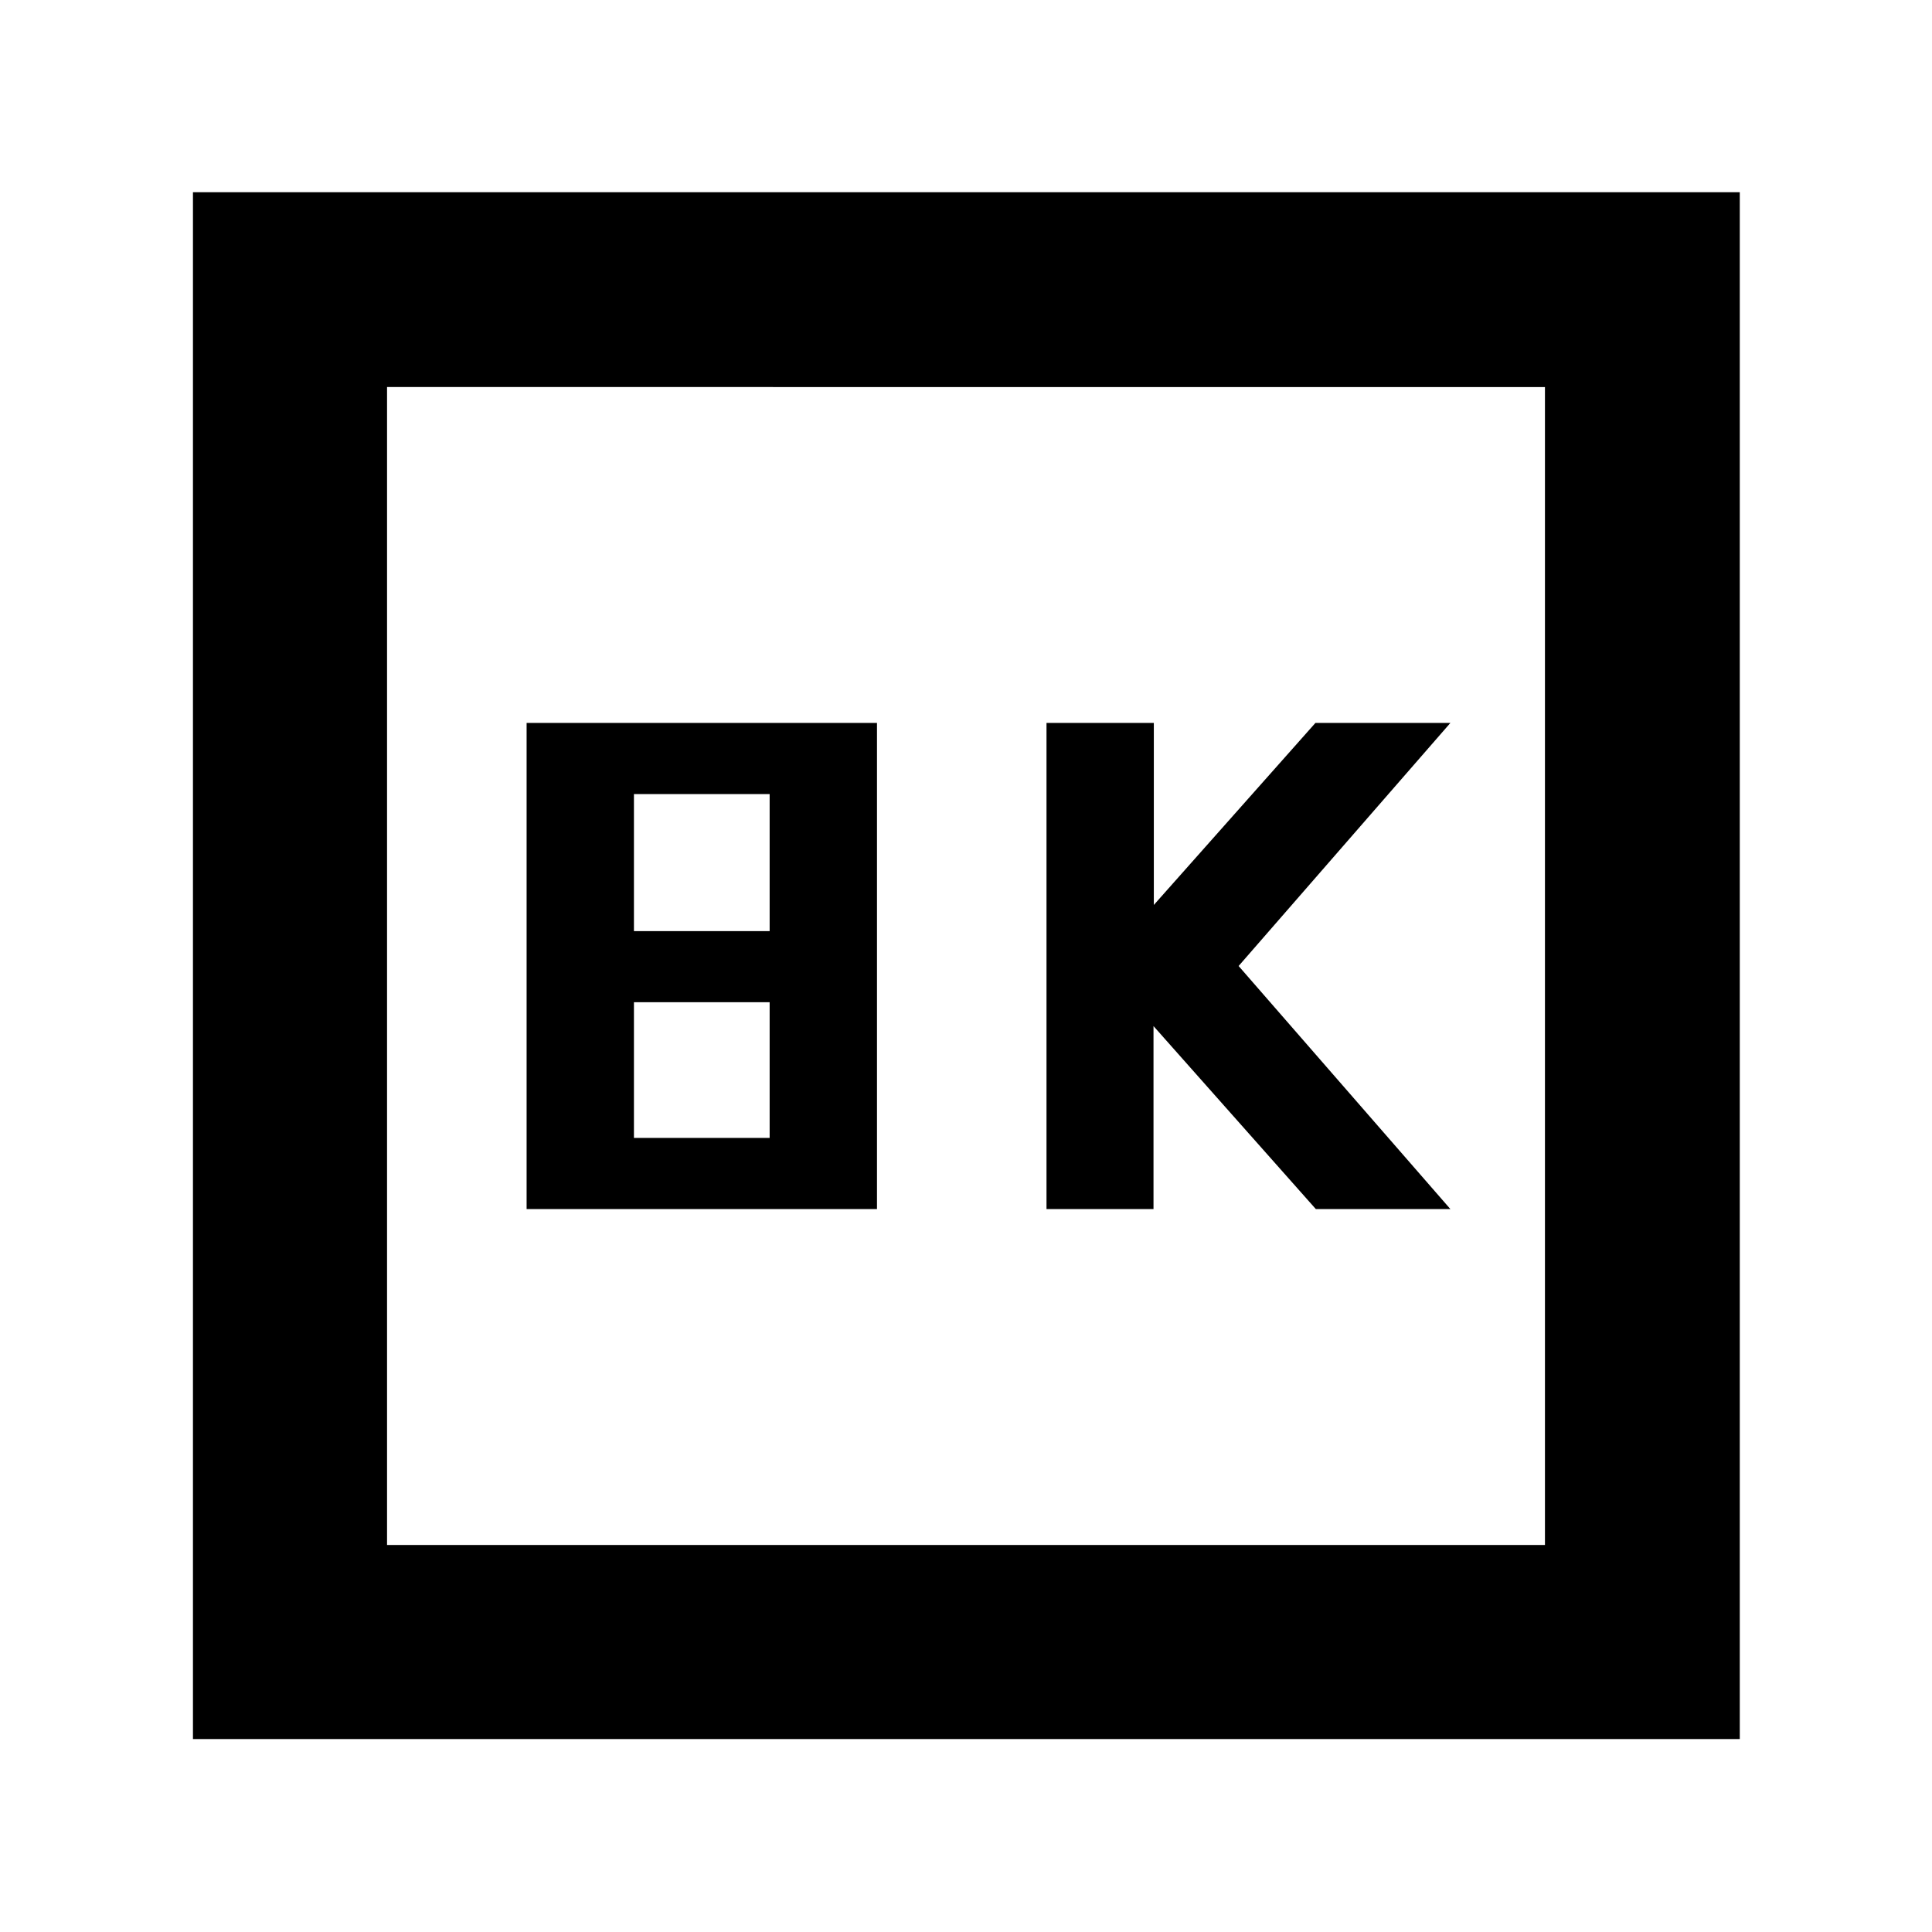 <svg xmlns="http://www.w3.org/2000/svg" height="40" viewBox="0 -960 960 960" width="40"><path d="M520-359.23h53.17v-90.91l80.65 90.91h66.86L615.46-480l105.22-120.77h-67.06l-80.29 90.44v-90.44H520v241.54Zm-258.33 0h174.1v-241.54h-174.1v241.54ZM315-497.33v-68.1h67.43v68.1H315Zm0 102.76V-462h67.43v67.43H315ZM95.88-95.88v-768.61h768.61v768.61H95.88Zm96.44-96.44h575.36v-575.36H192.32v575.36Zm0 0v-575.36 575.36Z"/></svg>